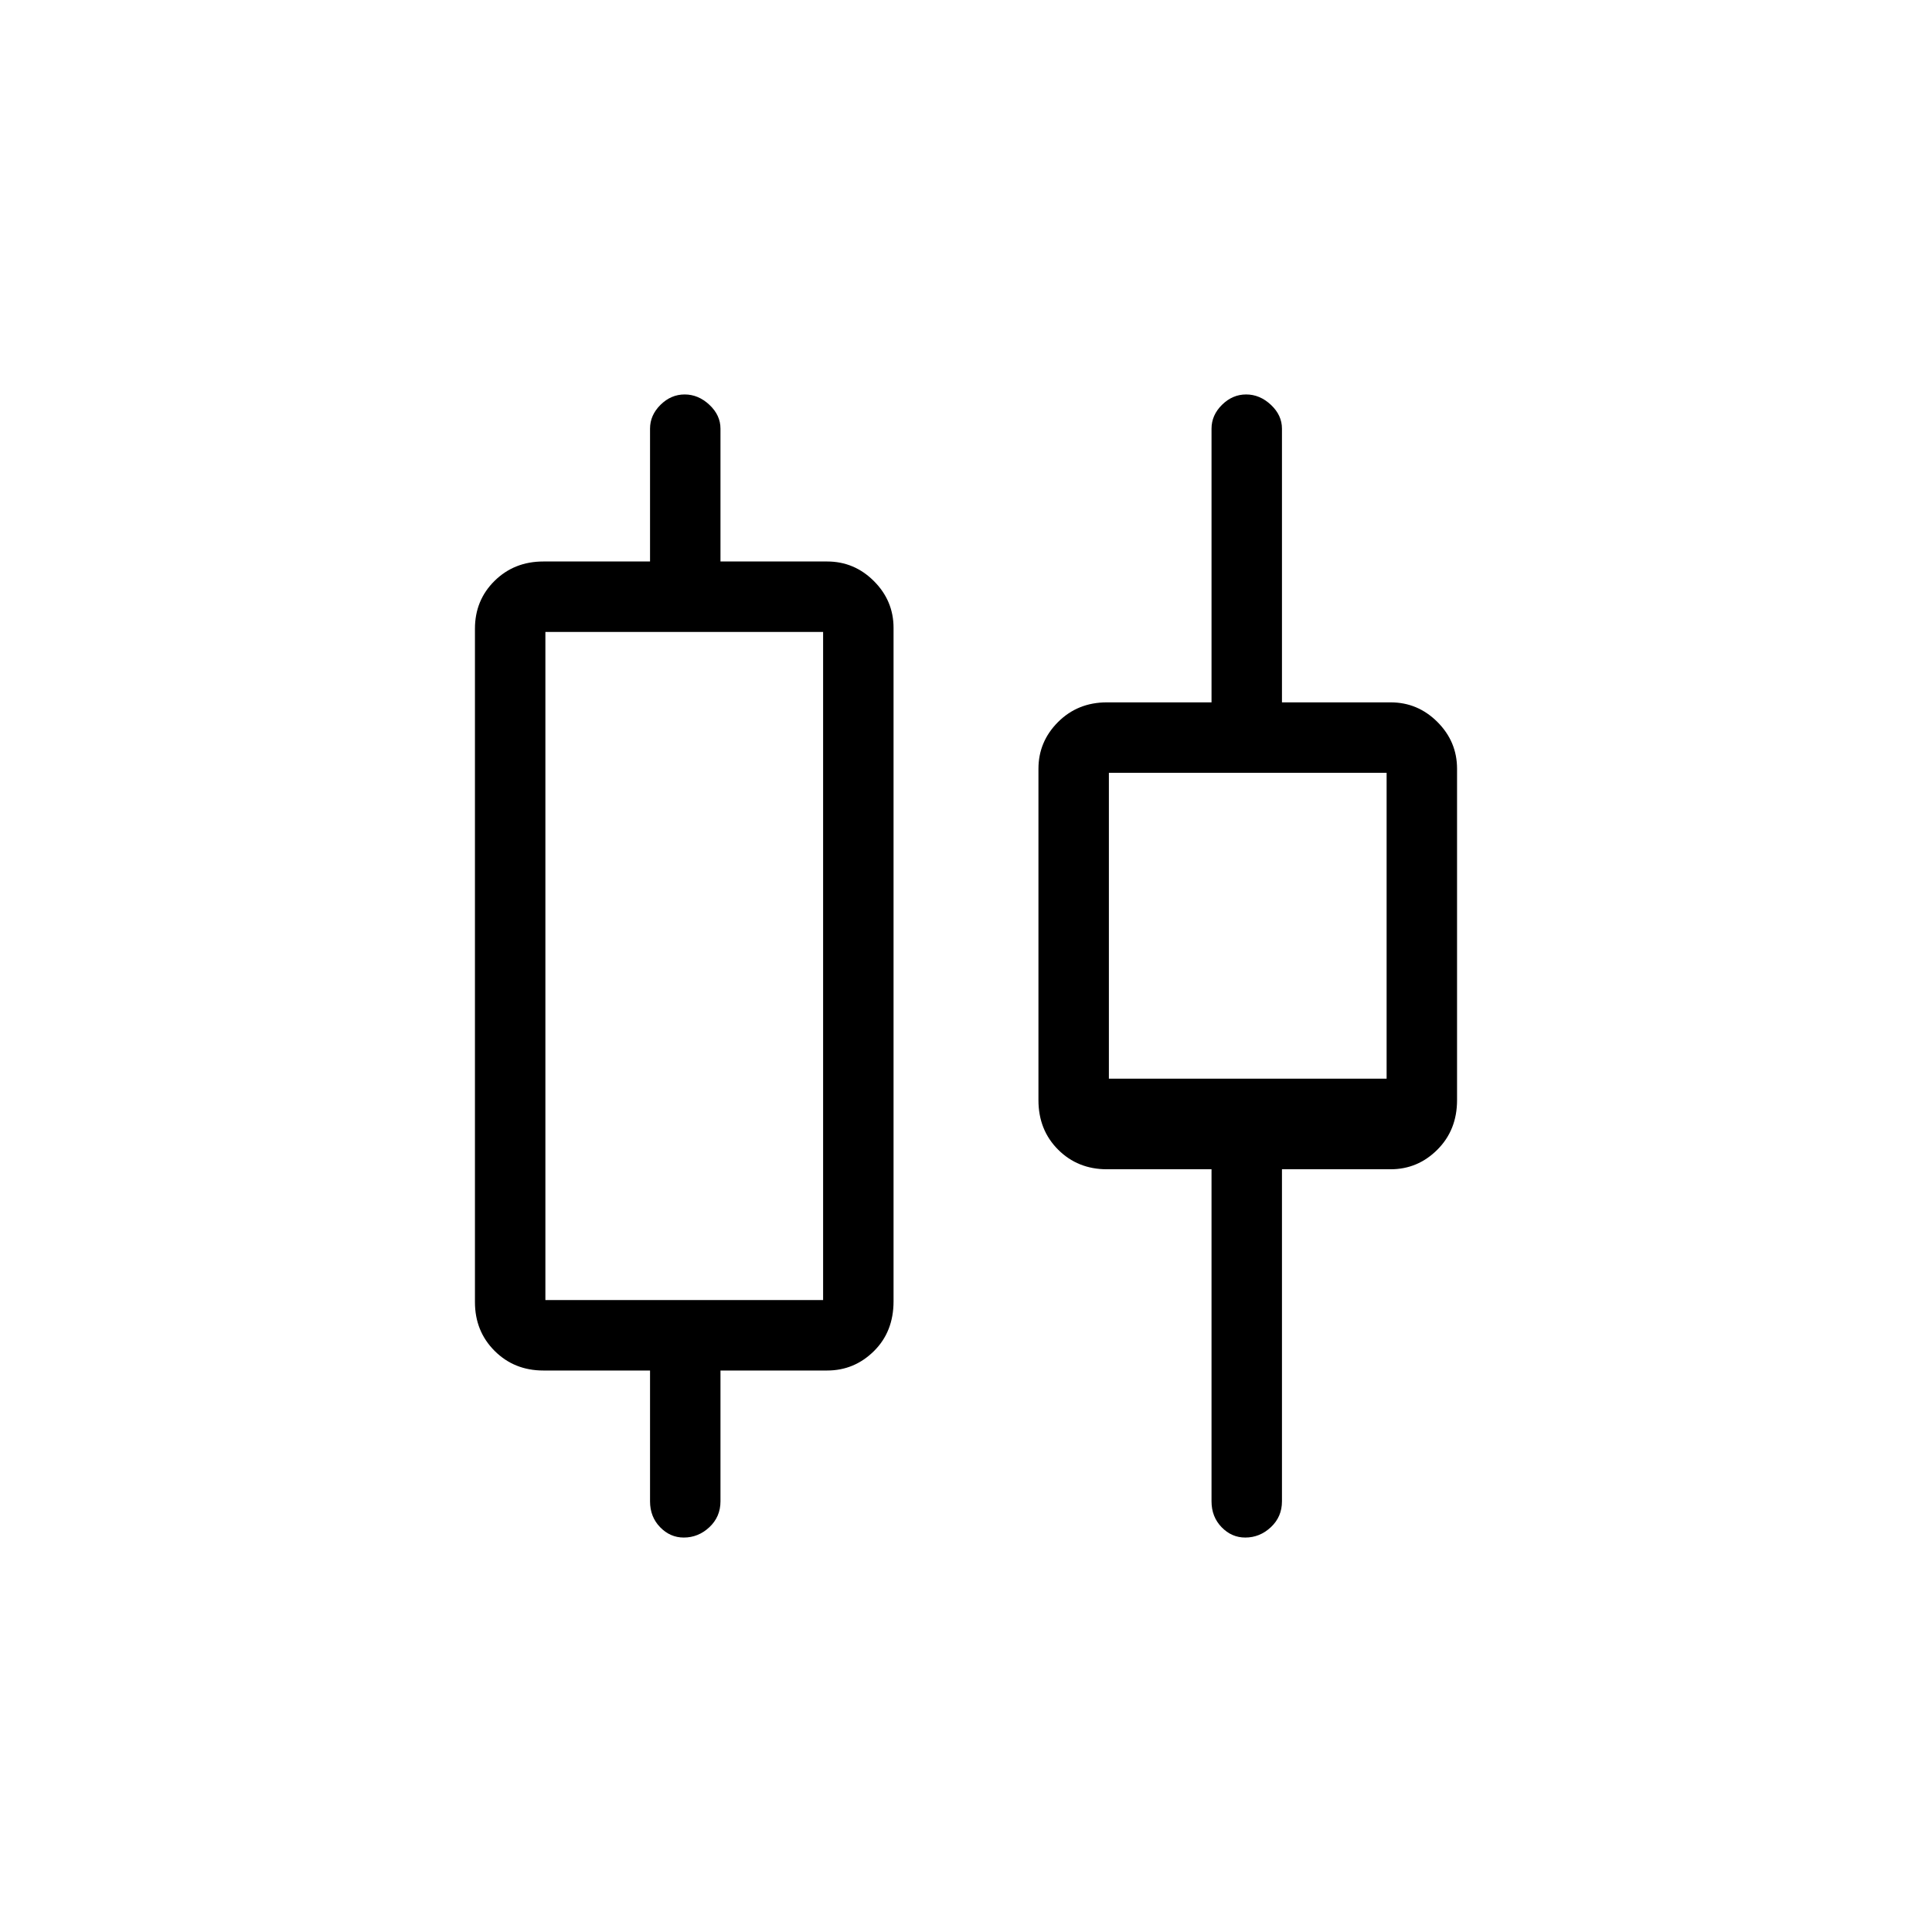 <svg xmlns="http://www.w3.org/2000/svg" height="48" viewBox="0 -960 960 960" width="48"><path d="M323-214v-65h-53q-14.48 0-24.24-9.76Q236-298.52 236-313v-334.59q0-14.16 9.76-23.79Q255.52-681 270-681h53v-66q0-6.7 5.21-11.85 5.21-5.15 12-5.15t12.29 5.15Q358-753.7 358-747v66h53q13.5 0 23.25 9.75T444-648v334.59q0 15.14-9.75 24.77Q424.5-279 411-279h-53v65q0 7.68-5.5 12.84-5.51 5.16-12.73 5.16-6.79 0-11.78-5.16Q323-206.32 323-214Zm-52-100h138v-332H271v332Zm331 100v-165h-52q-14.47 0-24.24-9.76-9.76-9.76-9.76-24.59V-578q0-13.5 9.76-23.25Q535.53-611 550-611h52v-136q0-6.7 5.21-11.85 5.21-5.15 12-5.15t12.29 5.15Q637-753.7 637-747v136h54q13.5 0 23.25 9.75T724-578v164.65q0 14.83-9.75 24.59T691-379h-54v165q0 7.68-5.5 12.84-5.51 5.16-12.73 5.16-6.8 0-11.78-5.16Q602-206.32 602-214Zm-51-210h138v-152H551v152Zm-211-56Zm280-20Z"/></svg>